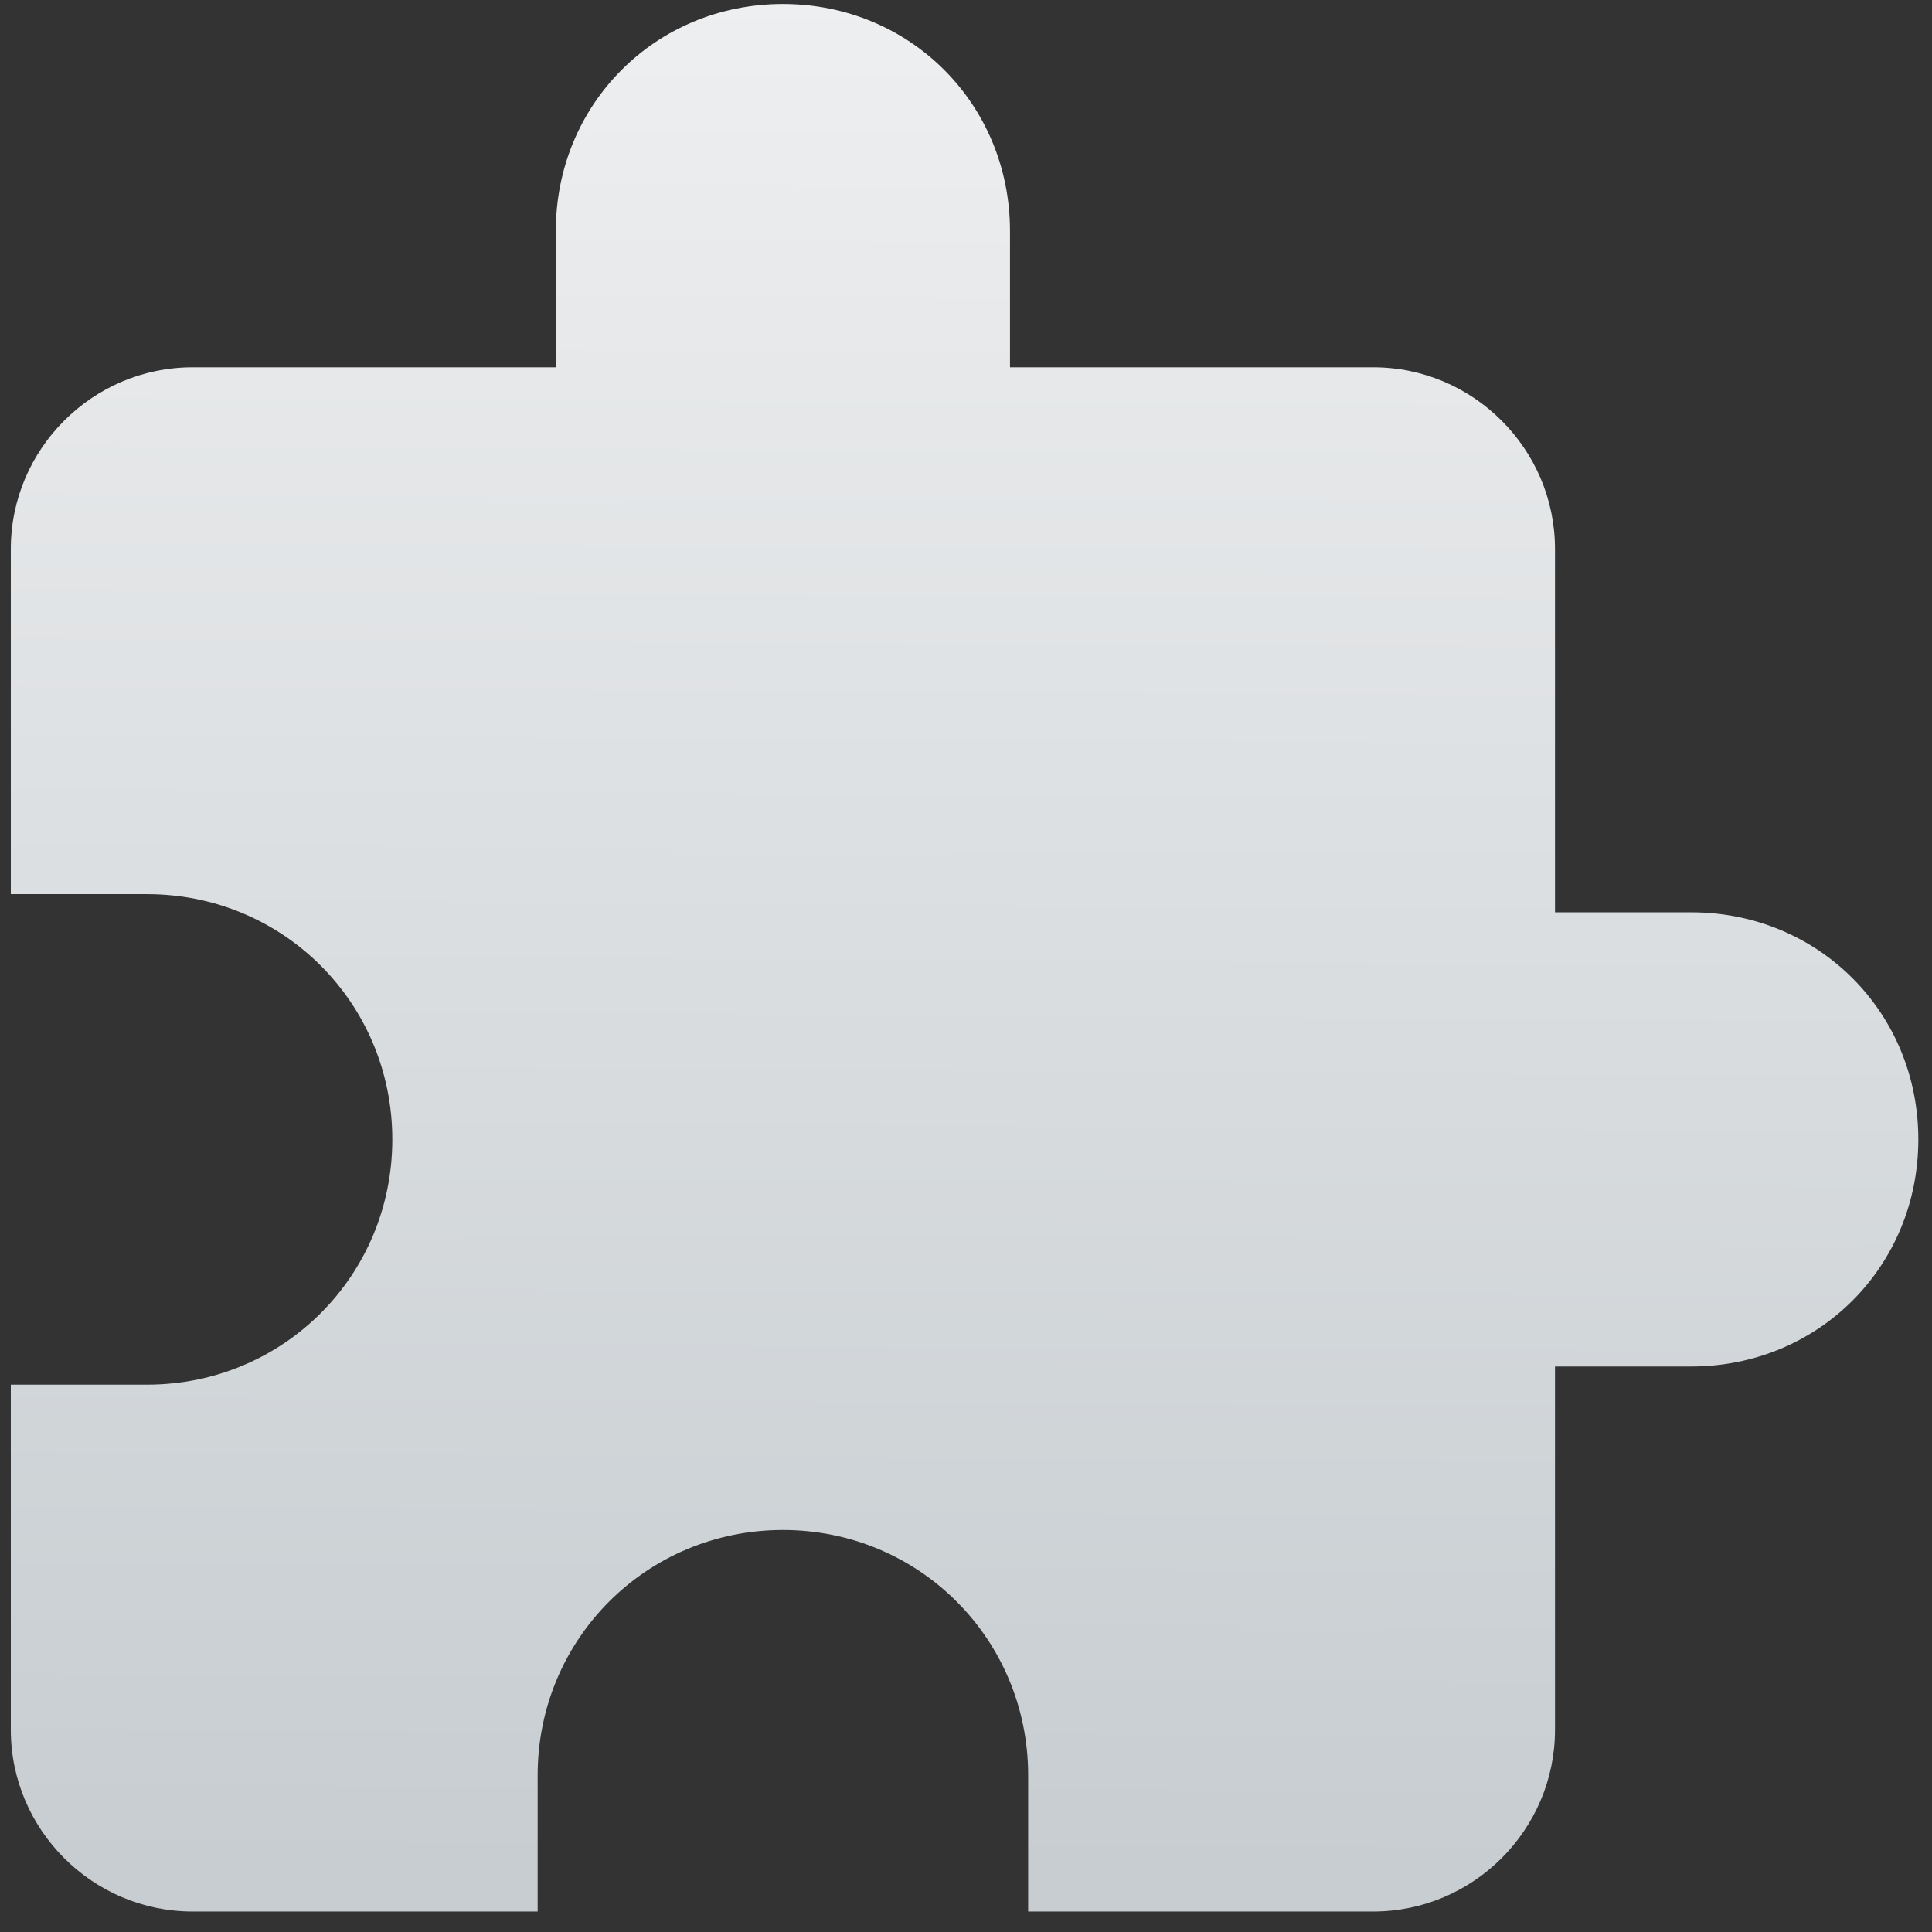 <?xml version="1.0" encoding="UTF-8" standalone="no"?>
<!-- Created with Inkscape (http://www.inkscape.org/) -->

<svg
   xmlns:dc="http://purl.org/dc/elements/1.1/"
   xmlns:cc="http://creativecommons.org/ns#"
   xmlns:rdf="http://www.w3.org/1999/02/22-rdf-syntax-ns#"
   xmlns:svg="http://www.w3.org/2000/svg"
   xmlns="http://www.w3.org/2000/svg"
   xmlns:xlink="http://www.w3.org/1999/xlink"
   xmlns:sodipodi="http://sodipodi.sourceforge.net/DTD/sodipodi-0.dtd"
   xmlns:inkscape="http://www.inkscape.org/namespaces/inkscape"
   width="32"
   height="32"
   id="svg5453"
   version="1.1"
   inkscape:version="0.91 r13725"
   sodipodi:docname="preferences-plugin.svg">
  <rect width="100%" height="100%" fill="#333333" stroke="none"/>
  <defs
     id="defs5455">
    <linearGradient
       id="linearGradient4222">
      <stop
         id="stop4224"
         offset="0"
         style="stop-color:#3889e9;stop-opacity:1" />
      <stop
         id="stop4226"
         offset="1"
         style="stop-color:#44d2fb;stop-opacity:1" />
    </linearGradient>
    <linearGradient
       id="linearGradient4227"
       inkscape:collect="always">
      <stop
         id="stop4229"
         offset="0"
         style="stop-color:#292c2f;stop-opacity:1" />
      <stop
         id="stop4231"
         offset="1"
         style="stop-color:#000000;stop-opacity:0;" />
    </linearGradient>
    <linearGradient
       id="linearGradient3819">
      <stop
         id="stop3821"
         offset="0"
         style="stop-color:#eeeff0;stop-opacity:1" />
      <stop
         id="stop3823"
         offset="1"
         style="stop-color:#c7cdd1;stop-opacity:1" />
    </linearGradient>
    <linearGradient
       id="linearGradient4303-3"
       inkscape:collect="always">
      <stop
         id="stop4305-6"
         offset="0"
         style="stop-color:#197cf1;stop-opacity:1" />
      <stop
         id="stop4307-4"
         offset="1"
         style="stop-color:#21c9fb;stop-opacity:1" />
    </linearGradient>
    <linearGradient
       gradientTransform="translate(-182.857,-77.15)"
       inkscape:collect="always"
       xlink:href="#linearGradient4256-6"
       id="linearGradient6638"
       gradientUnits="userSpaceOnUse"
       x1="410.571"
       y1="534.798"
       x2="410.571"
       y2="510.798" />
    <linearGradient
       id="linearGradient4256-6">
      <stop
         style="stop-color:#8cbdf8;stop-opacity:1;"
         offset="0"
         id="stop4258-2" />
      <stop
         style="stop-color:#d5e8ff;stop-opacity:1;"
         offset="1"
         id="stop4260-8" />
    </linearGradient>
    <linearGradient
       inkscape:collect="always"
       xlink:href="#linearGradient4227"
       id="linearGradient6640"
       gradientUnits="userSpaceOnUse"
       gradientTransform="translate(-182.857,-76.736)"
       x1="396.571"
       y1="513.384"
       x2="412.571"
       y2="531.384" />
    <linearGradient
       inkscape:collect="always"
       xlink:href="#linearGradient4232"
       id="linearGradient4849"
       gradientUnits="userSpaceOnUse"
       gradientTransform="matrix(1.081,0,0,1.081,199.768,420.702)"
       x1="24"
       y1="43"
       x2="24"
       y2="5" />
    <linearGradient
       id="linearGradient4232">
      <stop
         style="stop-color:#3889e9;stop-opacity:1"
         offset="0"
         id="stop4234-0" />
      <stop
         style="stop-color:#5ea5fb;stop-opacity:1"
         offset="1"
         id="stop4236" />
    </linearGradient>
    <linearGradient
       inkscape:collect="always"
       xlink:href="#linearGradient4303-3"
       id="linearGradient4312"
       x1="-0.5"
       y1="267.75"
       x2="536"
       y2="267.75"
       gradientUnits="userSpaceOnUse" />
    <linearGradient
       inkscape:collect="always"
       xlink:href="#linearGradient4303-3"
       id="linearGradient4320"
       gradientUnits="userSpaceOnUse"
       x1="-0.5"
       y1="267.75"
       x2="536"
       y2="267.75" />
    <linearGradient
       inkscape:collect="always"
       xlink:href="#linearGradient4303-3"
       id="linearGradient4322"
       gradientUnits="userSpaceOnUse"
       x1="-0.5"
       y1="267.75"
       x2="536"
       y2="267.75" />
    <linearGradient
       inkscape:collect="always"
       xlink:href="#linearGradient4303-3"
       id="linearGradient4324"
       gradientUnits="userSpaceOnUse"
       x1="-0.5"
       y1="267.75"
       x2="536"
       y2="267.75" />
    <linearGradient
       inkscape:collect="always"
       xlink:href="#linearGradient4303-3"
       id="linearGradient4326"
       gradientUnits="userSpaceOnUse"
       x1="-0.5"
       y1="267.75"
       x2="536"
       y2="267.75" />
    <linearGradient
       inkscape:collect="always"
       xlink:href="#linearGradient4303-3"
       id="linearGradient4328"
       gradientUnits="userSpaceOnUse"
       x1="-0.5"
       y1="267.75"
       x2="536"
       y2="267.75" />
    <linearGradient
       inkscape:collect="always"
       xlink:href="#linearGradient4303-3"
       id="linearGradient4330"
       gradientUnits="userSpaceOnUse"
       x1="-0.5"
       y1="267.75"
       x2="536"
       y2="267.75" />
    <linearGradient
       inkscape:collect="always"
       xlink:href="#linearGradient4303-3"
       id="linearGradient4332"
       gradientUnits="userSpaceOnUse"
       x1="-0.5"
       y1="267.75"
       x2="536"
       y2="267.75" />
    <linearGradient
       inkscape:collect="always"
       xlink:href="#linearGradient4303-3"
       id="linearGradient4334"
       gradientUnits="userSpaceOnUse"
       x1="-0.5"
       y1="267.75"
       x2="536"
       y2="267.75" />
    <linearGradient
       inkscape:collect="always"
       xlink:href="#linearGradient4303-3"
       id="linearGradient4336"
       gradientUnits="userSpaceOnUse"
       x1="-0.5"
       y1="267.75"
       x2="536"
       y2="267.75" />
    <linearGradient
       inkscape:collect="always"
       xlink:href="#linearGradient4303-3"
       id="linearGradient4338"
       gradientUnits="userSpaceOnUse"
       x1="-0.5"
       y1="267.75"
       x2="536"
       y2="267.75" />
    <linearGradient
       inkscape:collect="always"
       xlink:href="#linearGradient4303-3"
       id="linearGradient4340"
       gradientUnits="userSpaceOnUse"
       x1="-0.5"
       y1="267.75"
       x2="536"
       y2="267.75" />
    <linearGradient
       inkscape:collect="always"
       xlink:href="#linearGradient4303-3"
       id="linearGradient4342"
       gradientUnits="userSpaceOnUse"
       x1="-0.5"
       y1="267.75"
       x2="536"
       y2="267.75" />
    <linearGradient
       inkscape:collect="always"
       xlink:href="#linearGradient4303-3"
       id="linearGradient4344"
       gradientUnits="userSpaceOnUse"
       x1="-0.5"
       y1="267.75"
       x2="536"
       y2="267.75" />
    <linearGradient
       inkscape:collect="always"
       xlink:href="#linearGradient4303-3"
       id="linearGradient4346"
       gradientUnits="userSpaceOnUse"
       x1="-0.5"
       y1="267.75"
       x2="536"
       y2="267.75" />
    <linearGradient
       inkscape:collect="always"
       xlink:href="#linearGradient4303-3"
       id="linearGradient4348"
       gradientUnits="userSpaceOnUse"
       x1="-0.5"
       y1="267.75"
       x2="536"
       y2="267.75" />
    <linearGradient
       inkscape:collect="always"
       xlink:href="#linearGradient4232"
       id="linearGradient4356"
       x1="-0.5"
       y1="267.75"
       x2="536"
       y2="267.75"
       gradientUnits="userSpaceOnUse" />
    <linearGradient
       inkscape:collect="always"
       xlink:href="#linearGradient4232"
       id="linearGradient4364"
       gradientUnits="userSpaceOnUse"
       x1="-0.5"
       y1="267.75"
       x2="536"
       y2="267.75" />
    <linearGradient
       inkscape:collect="always"
       xlink:href="#linearGradient4232"
       id="linearGradient4366"
       gradientUnits="userSpaceOnUse"
       x1="-0.5"
       y1="267.75"
       x2="536"
       y2="267.75" />
    <linearGradient
       inkscape:collect="always"
       xlink:href="#linearGradient4232"
       id="linearGradient4368"
       gradientUnits="userSpaceOnUse"
       x1="-0.5"
       y1="267.75"
       x2="536"
       y2="267.75" />
    <linearGradient
       inkscape:collect="always"
       xlink:href="#linearGradient4232"
       id="linearGradient4370"
       gradientUnits="userSpaceOnUse"
       x1="-0.5"
       y1="267.75"
       x2="536"
       y2="267.75" />
    <linearGradient
       inkscape:collect="always"
       xlink:href="#linearGradient4232"
       id="linearGradient4372"
       gradientUnits="userSpaceOnUse"
       x1="-0.5"
       y1="267.75"
       x2="536"
       y2="267.75" />
    <linearGradient
       inkscape:collect="always"
       xlink:href="#linearGradient4232"
       id="linearGradient4374"
       gradientUnits="userSpaceOnUse"
       x1="-0.5"
       y1="267.75"
       x2="536"
       y2="267.75" />
    <linearGradient
       inkscape:collect="always"
       xlink:href="#linearGradient4232"
       id="linearGradient4376"
       gradientUnits="userSpaceOnUse"
       x1="-0.5"
       y1="267.75"
       x2="536"
       y2="267.75" />
    <linearGradient
       inkscape:collect="always"
       xlink:href="#linearGradient4232"
       id="linearGradient4378"
       gradientUnits="userSpaceOnUse"
       x1="-0.5"
       y1="267.75"
       x2="536"
       y2="267.75" />
    <linearGradient
       inkscape:collect="always"
       xlink:href="#linearGradient4232"
       id="linearGradient4380"
       gradientUnits="userSpaceOnUse"
       x1="-0.5"
       y1="267.75"
       x2="536"
       y2="267.75" />
    <linearGradient
       inkscape:collect="always"
       xlink:href="#linearGradient4232"
       id="linearGradient4382"
       gradientUnits="userSpaceOnUse"
       x1="-0.5"
       y1="267.75"
       x2="536"
       y2="267.75" />
    <linearGradient
       inkscape:collect="always"
       xlink:href="#linearGradient4232"
       id="linearGradient4384"
       gradientUnits="userSpaceOnUse"
       x1="-0.5"
       y1="267.75"
       x2="536"
       y2="267.75" />
    <linearGradient
       inkscape:collect="always"
       xlink:href="#linearGradient4232"
       id="linearGradient4386"
       gradientUnits="userSpaceOnUse"
       x1="-0.5"
       y1="267.75"
       x2="536"
       y2="267.75" />
    <linearGradient
       inkscape:collect="always"
       xlink:href="#linearGradient4232"
       id="linearGradient4388"
       gradientUnits="userSpaceOnUse"
       x1="-0.5"
       y1="267.75"
       x2="536"
       y2="267.75" />
    <linearGradient
       inkscape:collect="always"
       xlink:href="#linearGradient4232"
       id="linearGradient4390"
       gradientUnits="userSpaceOnUse"
       x1="-0.5"
       y1="267.75"
       x2="536"
       y2="267.75" />
    <linearGradient
       inkscape:collect="always"
       xlink:href="#linearGradient4232"
       id="linearGradient4392"
       gradientUnits="userSpaceOnUse"
       x1="-0.5"
       y1="267.75"
       x2="536"
       y2="267.75" />
    <linearGradient
       inkscape:collect="always"
       xlink:href="#linearGradient3819"
       id="linearGradient4234"
       x1="229.299"
       y1="-3.171"
       x2="226.375"
       y2="524.158"
       gradientUnits="userSpaceOnUse" />
  </defs>
  <sodipodi:namedview
     id="base"
     pagecolor="#ffffff"
     bordercolor="#666666"
     borderopacity="1.0"
     inkscape:pageopacity="0"
     inkscape:pageshadow="2"
     inkscape:zoom="6.96"
     inkscape:cx="3.6403132"
     inkscape:cy="18.7288"
     inkscape:document-units="px"
     inkscape:current-layer="g4201"
     showgrid="false"
     fit-margin-top="0"
     fit-margin-left="0"
     fit-margin-right="0"
     fit-margin-bottom="0"
     inkscape:window-width="1366"
     inkscape:window-height="646"
     inkscape:window-x="0"
     inkscape:window-y="33"
     inkscape:window-maximized="1"
     inkscape:showpageshadow="false"
     borderlayer="true"
     showguides="false"
     inkscape:snap-bbox="true"
     inkscape:bbox-nodes="true">
    <inkscape:grid
       type="xygrid"
       id="grid4063" />
    <sodipodi:guide
       position="1.1650391e-05,32"
       orientation="32,0"
       id="guide4157" />
    <sodipodi:guide
       position="1.1650391e-05,2.6367188e-05"
       orientation="0,32"
       id="guide4159" />
    <sodipodi:guide
       position="32,2.6367188e-05"
       orientation="-32,0"
       id="guide4161" />
    <sodipodi:guide
       position="32,32"
       orientation="0,-32"
       id="guide4163" />
    <sodipodi:guide
       position="2,30"
       orientation="28,0"
       id="guide4167" />
    <sodipodi:guide
       position="2,2"
       orientation="0,28"
       id="guide4169" />
    <sodipodi:guide
       position="30,2"
       orientation="-28,0"
       id="guide4171" />
    <sodipodi:guide
       position="2,30"
       orientation="28,0"
       id="guide4181" />
    <sodipodi:guide
       position="2,2"
       orientation="0,14"
       id="guide4183" />
    <sodipodi:guide
       position="16,30"
       orientation="0,-14"
       id="guide4187" />
    <sodipodi:guide
       position="16,30"
       orientation="14,0"
       id="guide4165" />
    <sodipodi:guide
       position="16,16"
       orientation="0,14"
       id="guide4168" />
    <sodipodi:guide
       position="30,16"
       orientation="-14,0"
       id="guide4170" />
  </sodipodi:namedview>
  <g
     inkscape:label="Capa 1"
     inkscape:groupmode="layer"
     id="layer1"
     transform="translate(-384.571,-515.798)">
    <g
       id="g4242"
       transform="matrix(0.059,0,0,0.059,387.63,521.123)"
       style="fill:url(#linearGradient4312);fill-opacity:1;stroke:url(#linearGradient4356);stroke-opacity:1">
      <g
         id="g4201"
         style="fill:url(#linearGradient4234);fill-opacity:1;stroke:none;stroke-opacity:1"
         transform="translate(-48.813,-89.137)">
        <g
           id="extension"
           style="fill:url(#linearGradient4234);fill-opacity:1;stroke:none;stroke-opacity:1">
          <path
             id="path4204"
             d="m 471.75,255 -38.25,0 0,-102 c 0,-28.05 -22.95,-51 -51,-51 l -102,0 0,-38.25 C 280.5,28.05 252.45,0 216.75,0 181.05,0 153,28.05 153,63.75 L 153,102 51,102 C 22.95,102 0,124.95 0,153 l 0,96.9 38.25,0 c 38.25,0 68.85,30.6 68.85,68.85 0,38.25 -30.6,68.85 -68.85,68.85 l -38.25,0 0,96.9 c 0,28.05 22.95,51 51,51 l 96.9,0 0,-38.25 c 0,-38.25 30.6,-68.85 68.85,-68.85 38.25,0 68.85,30.6 68.85,68.85 l 0,38.25 96.9,0 c 28.05,0 51,-22.95 51,-51 l 0,-102 38.25,0 c 35.7,0 63.75,-28.05 63.75,-63.75 0,-35.7 -28.05,-63.75 -63.75,-63.75 z"
             inkscape:connector-curvature="0"
             style="fill:url(#linearGradient4234);fill-opacity:1;stroke:none;stroke-opacity:1" />
        </g>
      </g>
      <g
         id="g4206"
         style="fill:url(#linearGradient4320);fill-opacity:1;stroke:url(#linearGradient4364);stroke-opacity:1" />
      <g
         id="g4208"
         style="fill:url(#linearGradient4322);fill-opacity:1;stroke:url(#linearGradient4366);stroke-opacity:1" />
      <g
         id="g4210"
         style="fill:url(#linearGradient4324);fill-opacity:1;stroke:url(#linearGradient4368);stroke-opacity:1" />
      <g
         id="g4212"
         style="fill:url(#linearGradient4326);fill-opacity:1;stroke:url(#linearGradient4370);stroke-opacity:1" />
      <g
         id="g4214"
         style="fill:url(#linearGradient4328);fill-opacity:1;stroke:url(#linearGradient4372);stroke-opacity:1" />
      <g
         id="g4216"
         style="fill:url(#linearGradient4330);fill-opacity:1;stroke:url(#linearGradient4374);stroke-opacity:1" />
      <g
         id="g4218"
         style="fill:url(#linearGradient4332);fill-opacity:1;stroke:url(#linearGradient4376);stroke-opacity:1" />
      <g
         id="g4220"
         style="fill:url(#linearGradient4334);fill-opacity:1;stroke:url(#linearGradient4378);stroke-opacity:1" />
      <g
         id="g4222"
         style="fill:url(#linearGradient4336);fill-opacity:1;stroke:url(#linearGradient4380);stroke-opacity:1" />
      <g
         id="g4224"
         style="fill:url(#linearGradient4338);fill-opacity:1;stroke:url(#linearGradient4382);stroke-opacity:1" />
      <g
         id="g4226"
         style="fill:url(#linearGradient4340);fill-opacity:1;stroke:url(#linearGradient4384);stroke-opacity:1" />
      <g
         id="g4228"
         style="fill:url(#linearGradient4342);fill-opacity:1;stroke:url(#linearGradient4386);stroke-opacity:1" />
      <g
         id="g4230"
         style="fill:url(#linearGradient4344);fill-opacity:1;stroke:url(#linearGradient4388);stroke-opacity:1" />
      <g
         id="g4232"
         style="fill:url(#linearGradient4346);fill-opacity:1;stroke:url(#linearGradient4390);stroke-opacity:1" />
      <g
         id="g4234"
         style="fill:url(#linearGradient4348);fill-opacity:1;stroke:url(#linearGradient4392);stroke-opacity:1" />
    </g>
  </g>
</svg>
